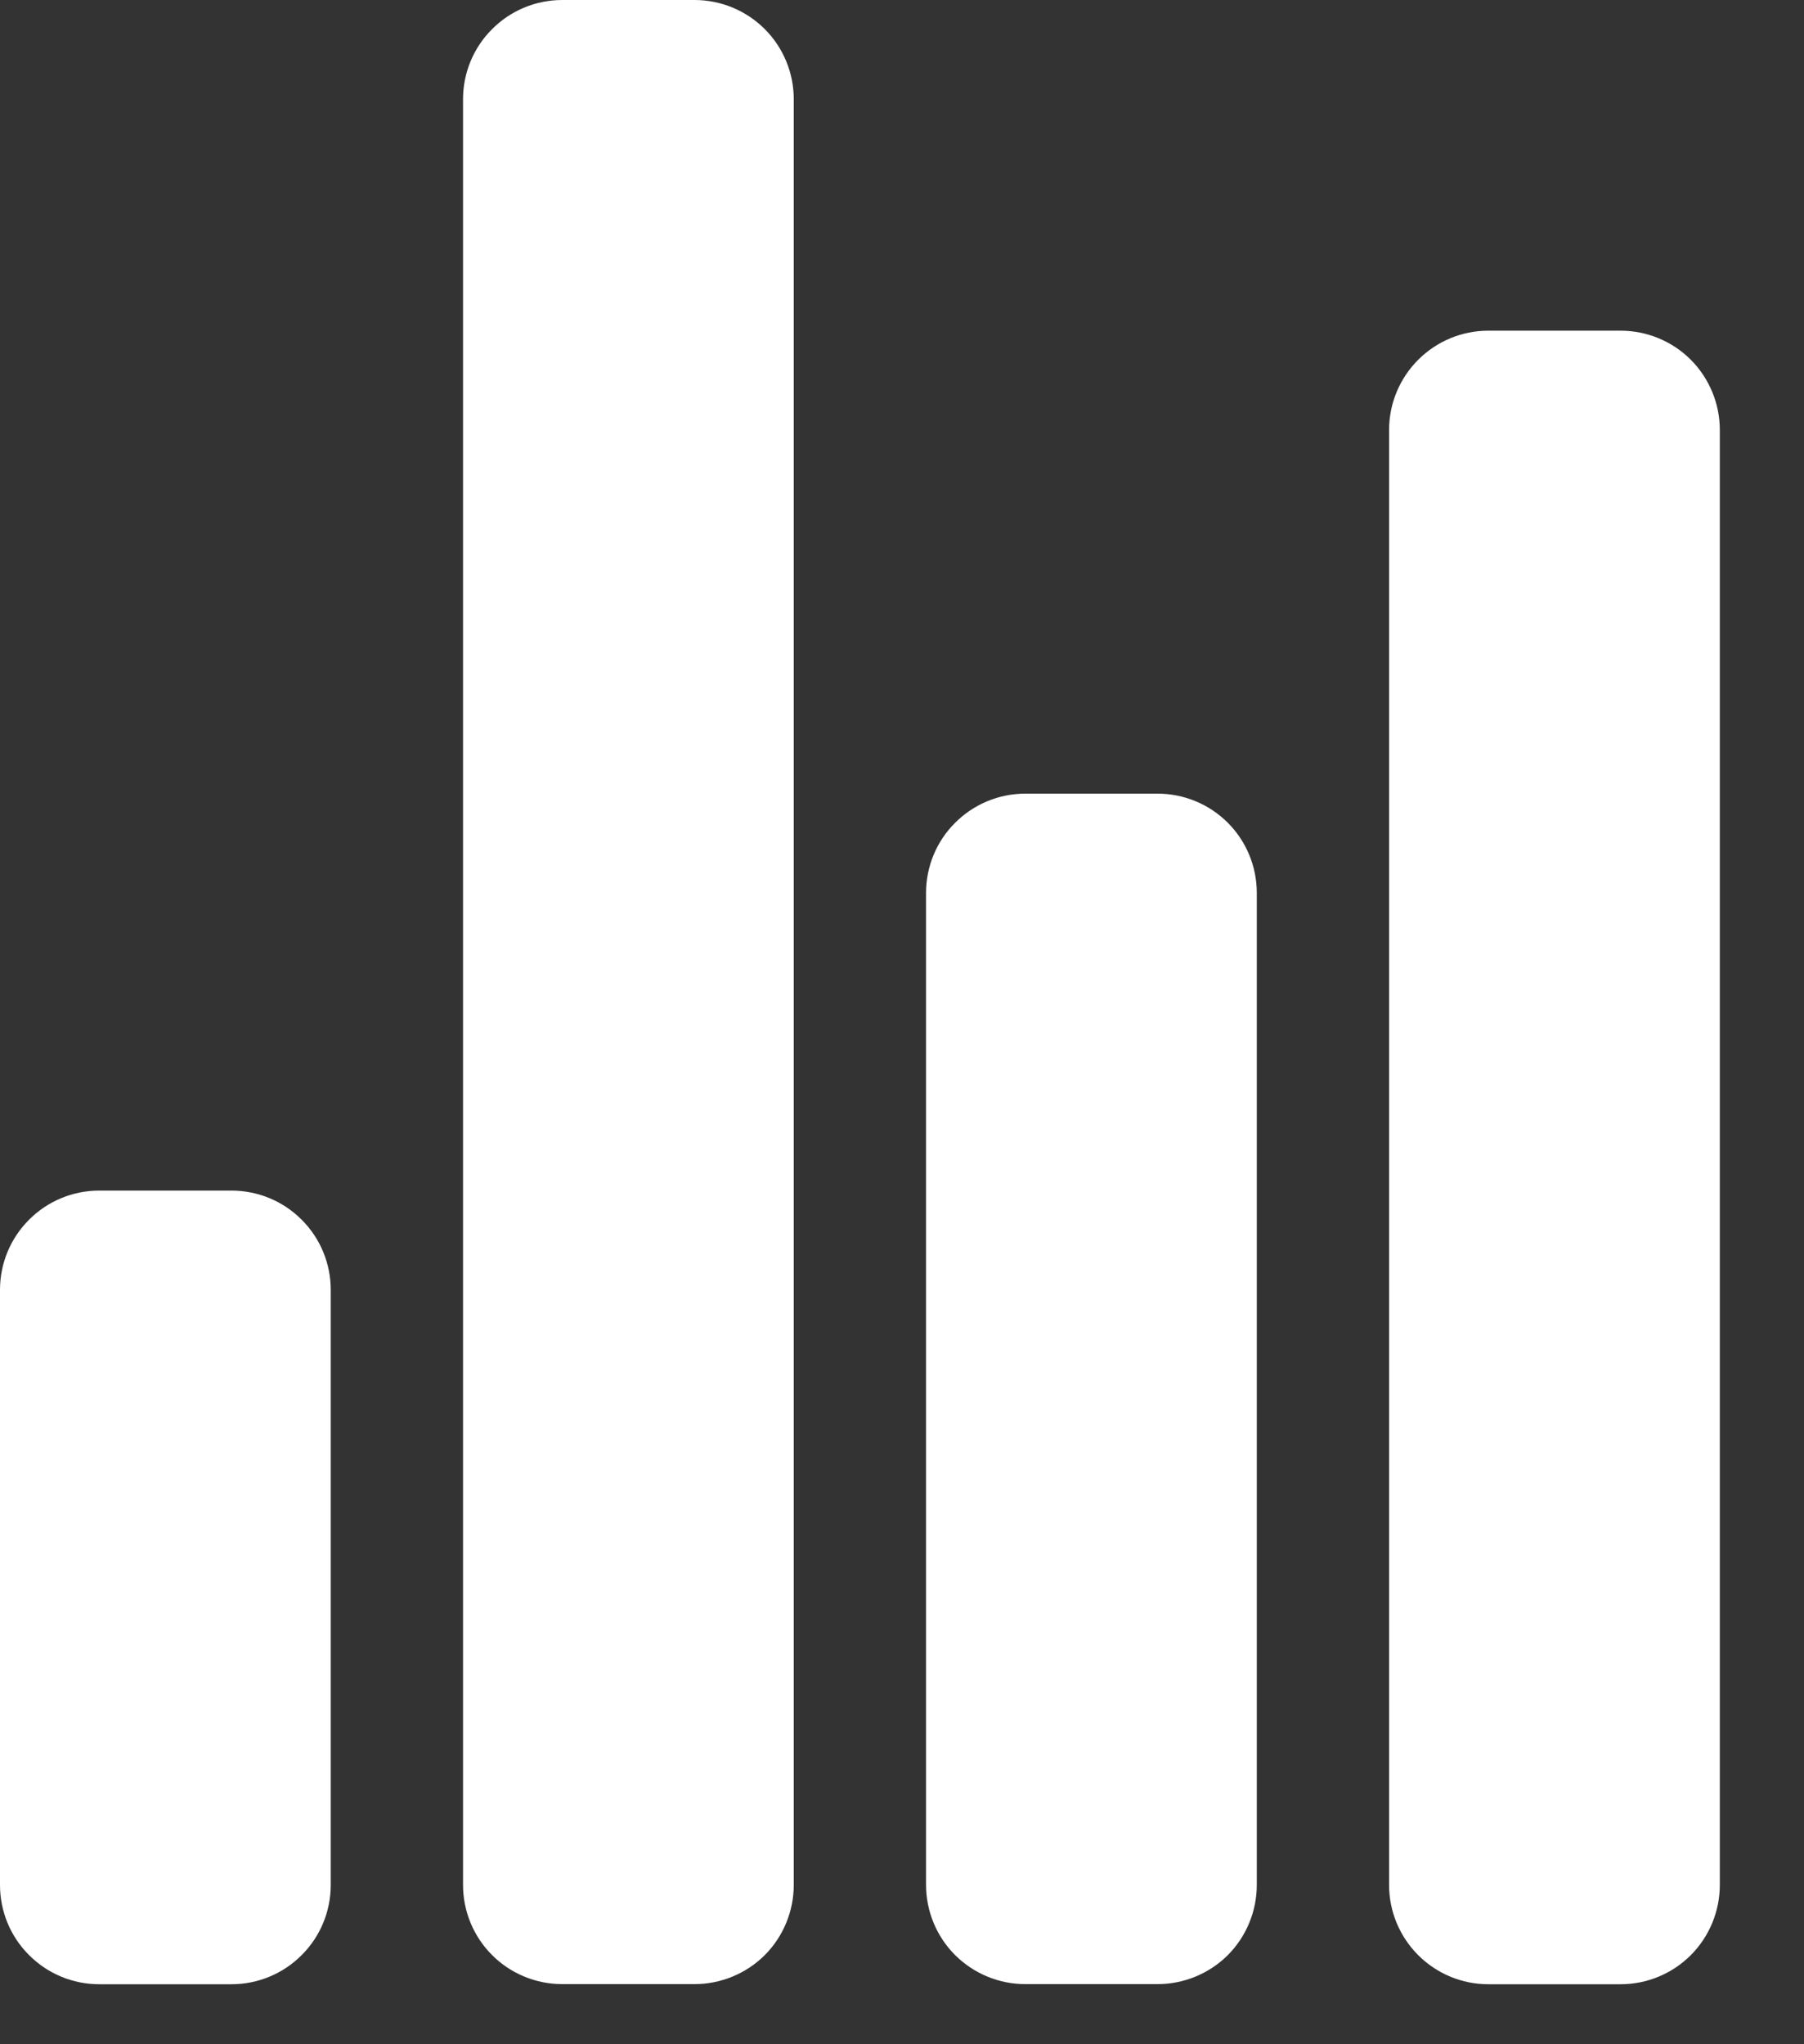 <svg width="15" height="17" viewBox="0 0 15 17" fill="none" xmlns="http://www.w3.org/2000/svg">
<rect x="0" y="0" width="15" height="17" fill="#333333" stroke="none"/>
<path d="M1.925 16.501H0.825C0.606 16.501 0.396 16.414 0.242 16.259C0.087 16.105 0 15.895 0 15.676V10.726C0 10.507 0.087 10.297 0.242 10.143C0.396 9.988 0.606 9.901 0.825 9.901H1.925C2.144 9.901 2.354 9.988 2.508 10.143C2.663 10.297 2.75 10.507 2.75 10.726V15.676C2.75 15.895 2.663 16.105 2.508 16.259C2.354 16.414 2.144 16.501 1.925 16.501Z" fill="white"/>
<path d="M9.625 16.5H8.525C8.306 16.5 8.097 16.413 7.942 16.259C7.787 16.104 7.7 15.894 7.7 15.675V7.425C7.7 7.206 7.787 6.996 7.942 6.842C8.097 6.687 8.306 6.6 8.525 6.6H9.625C9.844 6.6 10.054 6.687 10.209 6.842C10.363 6.996 10.45 7.206 10.45 7.425V15.675C10.45 15.894 10.363 16.104 10.209 16.259C10.054 16.413 9.844 16.5 9.625 16.5Z" fill="white"/>
<path d="M13.475 16.501H12.375C12.156 16.501 11.947 16.414 11.792 16.259C11.637 16.104 11.55 15.894 11.55 15.676V3.575C11.55 3.357 11.637 3.147 11.792 2.992C11.947 2.837 12.156 2.75 12.375 2.75H13.475C13.694 2.75 13.904 2.837 14.059 2.992C14.213 3.147 14.3 3.357 14.3 3.575V15.676C14.3 15.894 14.213 16.104 14.059 16.259C13.904 16.414 13.694 16.501 13.475 16.501Z" fill="white"/>
<path d="M5.775 16.5H4.675C4.456 16.5 4.246 16.413 4.092 16.259C3.937 16.104 3.85 15.894 3.85 15.675V0.825C3.85 0.606 3.937 0.396 4.092 0.242C4.246 0.087 4.456 0 4.675 0H5.775C5.994 0 6.204 0.087 6.359 0.242C6.513 0.396 6.6 0.606 6.6 0.825V15.675C6.6 15.894 6.513 16.104 6.359 16.259C6.204 16.413 5.994 16.5 5.775 16.5Z" fill="white"/>
</svg>
